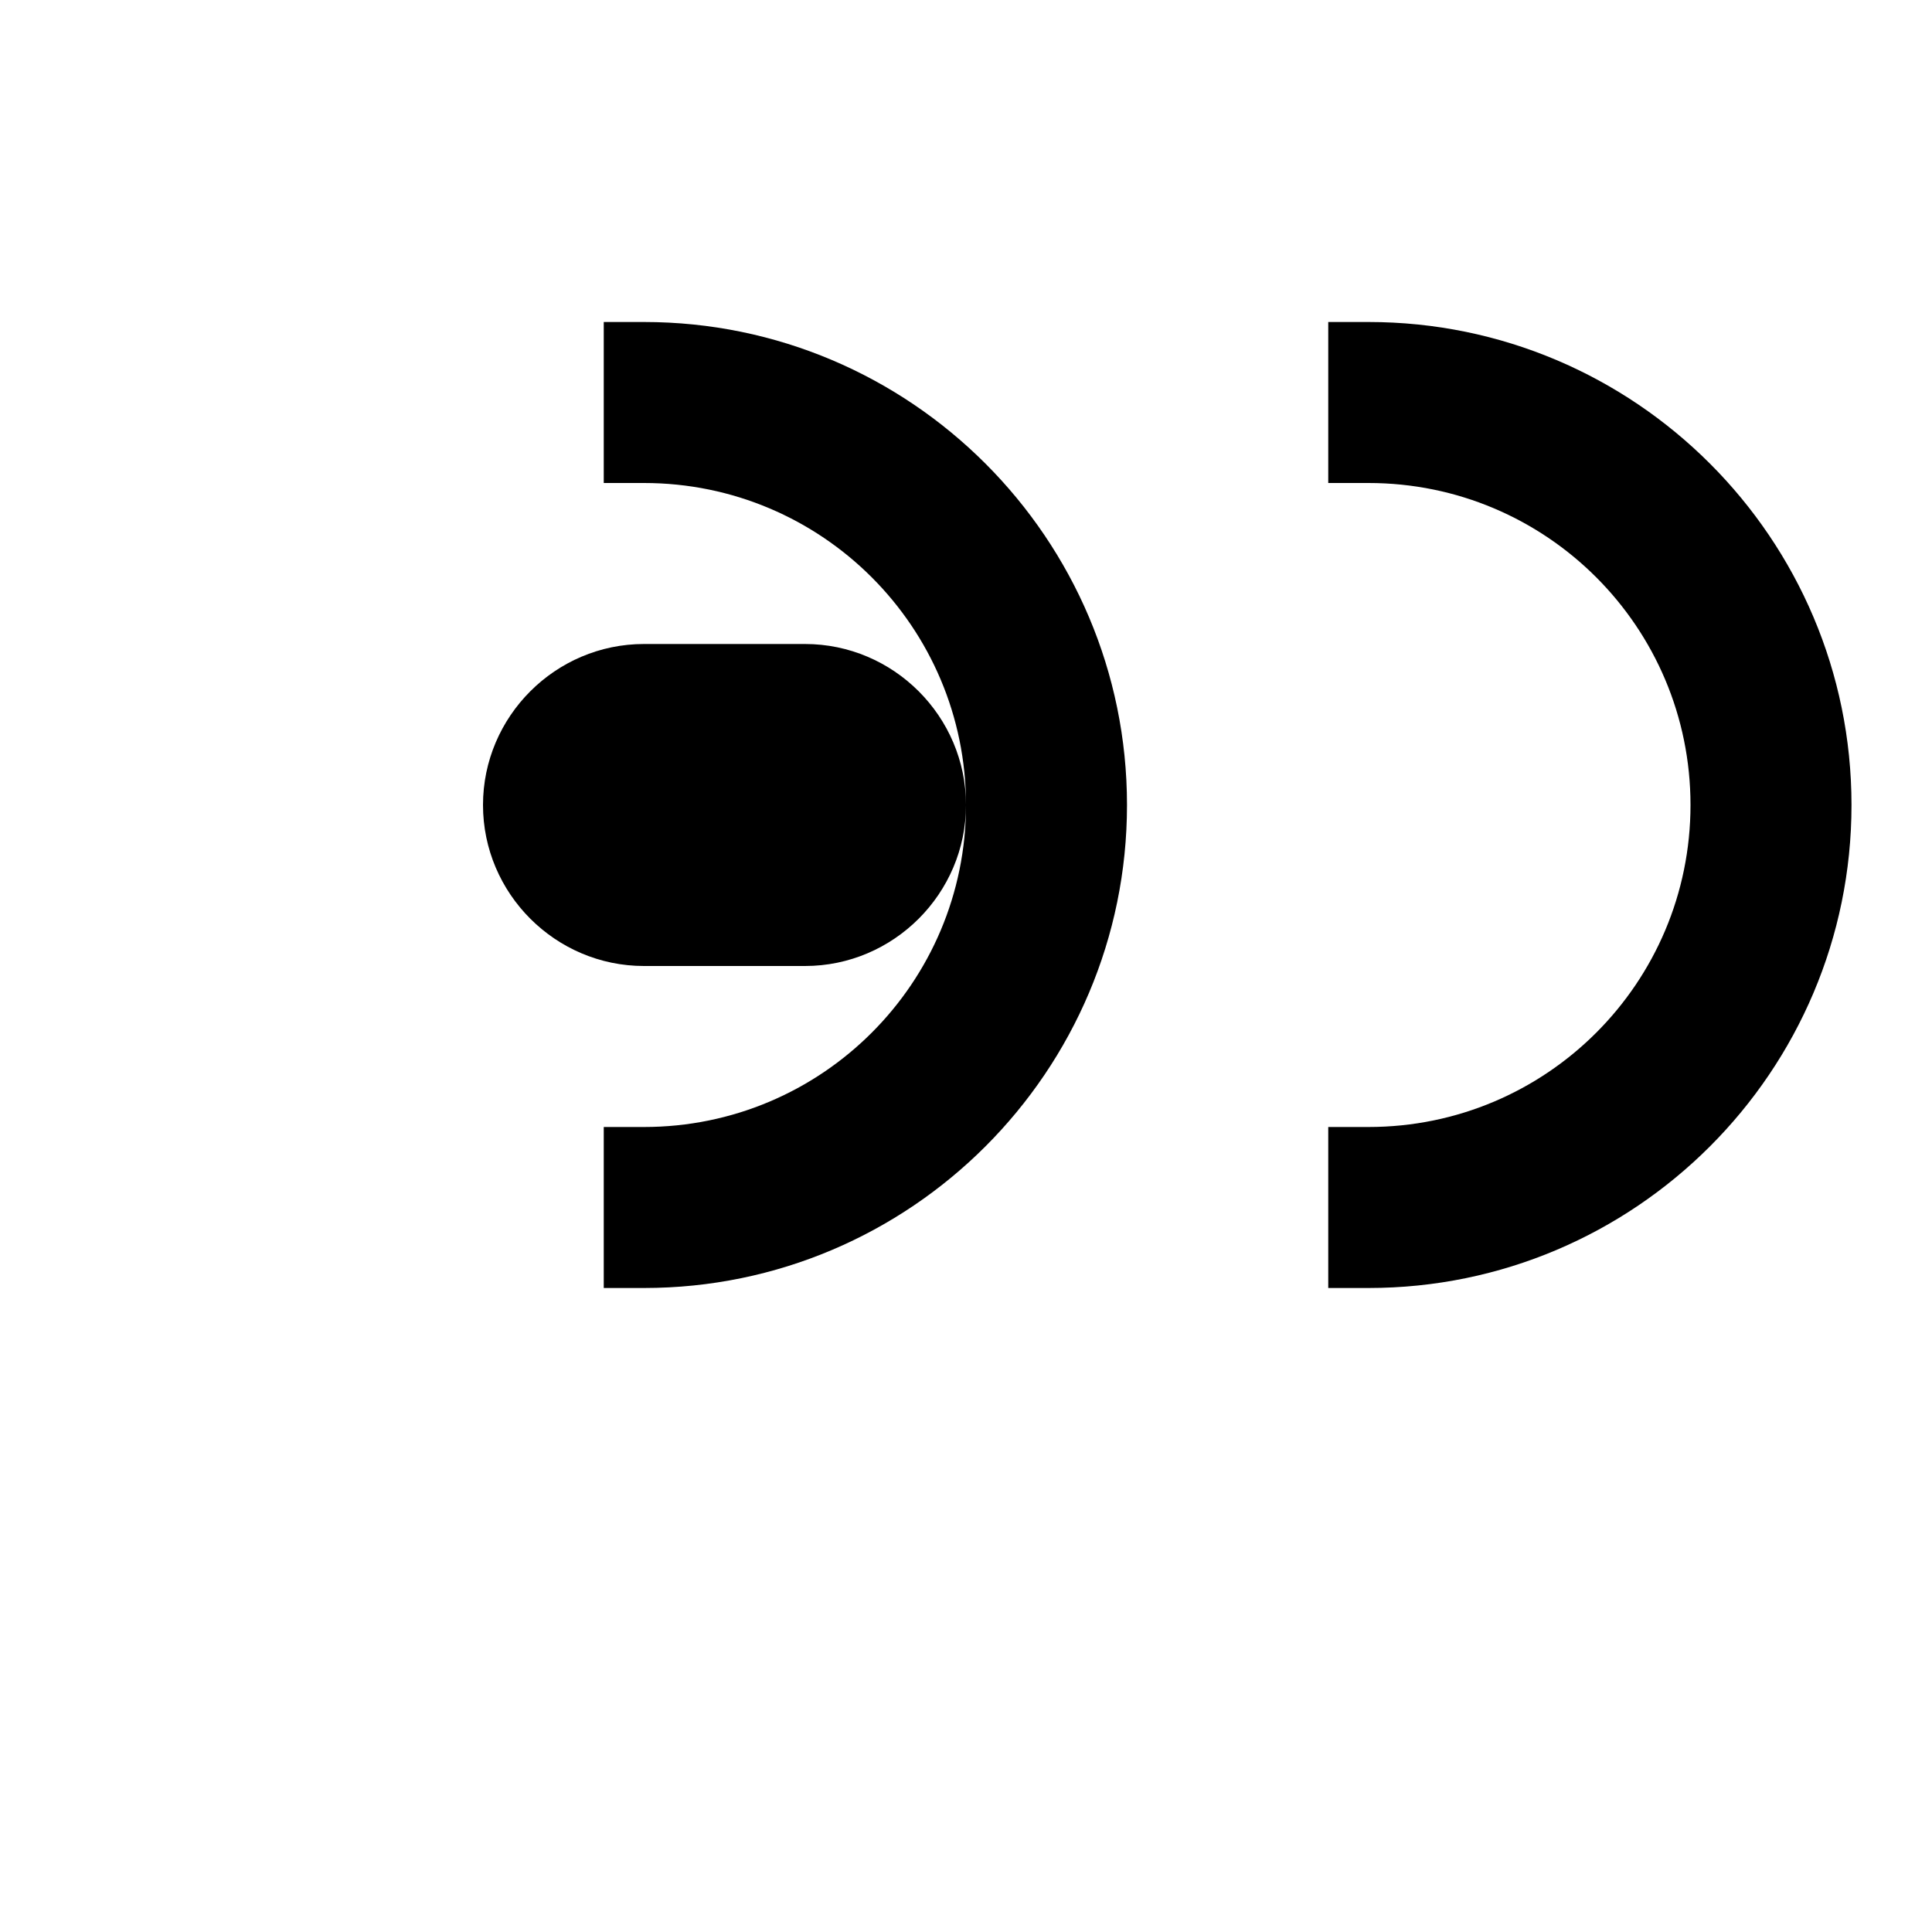 <?xml version="1.0" encoding="UTF-8"?>
<svg width="24px" height="24px" viewBox="0 0 24 24" version="1.1" xmlns="http://www.w3.org/2000/svg">
    <g stroke="none" stroke-width="1" fill="none" fill-rule="evenodd">
        <path d="M16.5,6 L17,6 C19.21,6 21,7.79 21,10 C21,12.21 19.21,14 17,14 L16.5,14 L16.5,16 L17,16 C20.31,16 23,13.31 23,10 C23,6.69 20.31,4 17,4 L16.5,4 L16.5,6 Z M7.5,6 L8,6 C10.21,6 12,7.79 12,10 C12,12.21 10.21,14 8,14 L7.5,14 L7.5,16 L8,16 C11.31,16 14,13.31 14,10 C14,6.69 11.31,4 8,4 L7.5,4 L7.5,6 Z M12,10 C12,8.9 11.1,8 10,8 L8,8 C6.9,8 6,8.9 6,10 C6,11.1 6.9,12 8,12 L10,12 C11.1,12 12,11.1 12,10 Z" fill="#000000"/>
    </g>
</svg> 